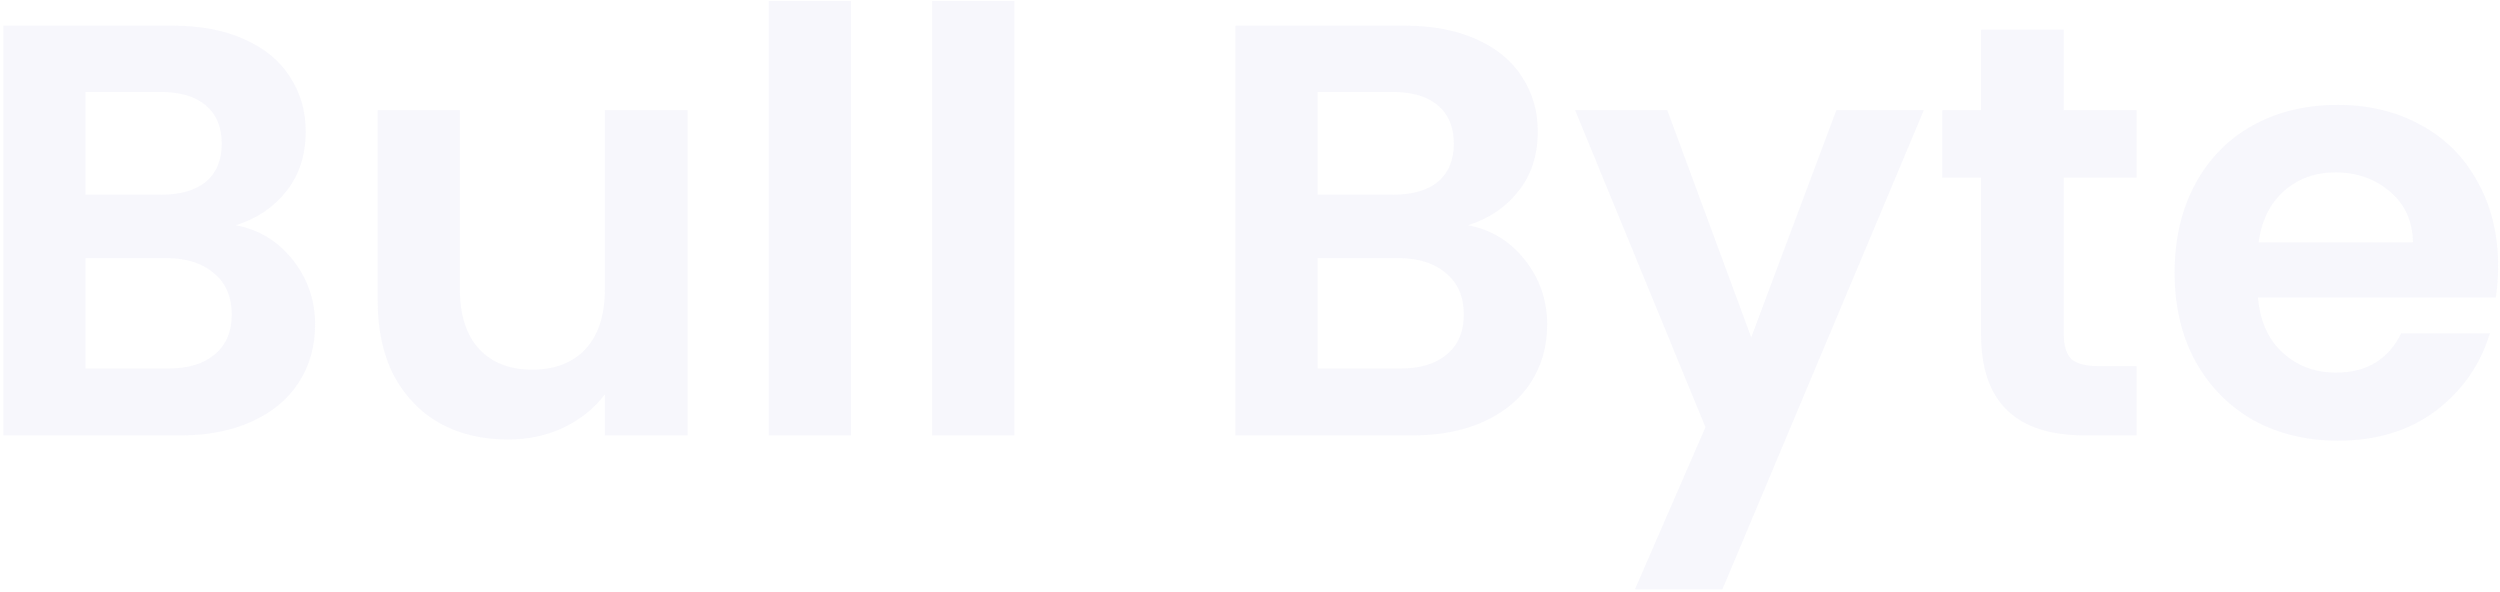 <svg width="511" height="121" viewBox="0 0 511 121" fill="none" xmlns="http://www.w3.org/2000/svg">
<path opacity="0.07" d="M48.206 46.04C52.926 46.92 56.806 49.28 59.846 53.12C62.886 56.96 64.406 61.36 64.406 66.32C64.406 70.8 63.286 74.76 61.046 78.2C58.886 81.56 55.726 84.2 51.566 86.12C47.406 88.04 42.486 89 36.806 89H0.686V5.24H35.246C40.926 5.24 45.806 6.16 49.886 8C54.046 9.84 57.166 12.4 59.246 15.68C61.406 18.96 62.486 22.68 62.486 26.84C62.486 31.72 61.166 35.8 58.526 39.08C55.966 42.36 52.526 44.68 48.206 46.04ZM17.486 39.8H32.846C36.846 39.8 39.926 38.92 42.086 37.16C44.246 35.32 45.326 32.72 45.326 29.36C45.326 26 44.246 23.4 42.086 21.56C39.926 19.72 36.846 18.8 32.846 18.8H17.486V39.8ZM34.406 75.32C38.486 75.32 41.646 74.36 43.886 72.44C46.206 70.52 47.366 67.8 47.366 64.28C47.366 60.68 46.166 57.88 43.766 55.88C41.366 53.8 38.126 52.76 34.046 52.76H17.486V75.32H34.406ZM140.556 22.52V89H123.636V80.6C121.476 83.48 118.636 85.76 115.116 87.44C111.676 89.04 107.916 89.84 103.836 89.84C98.636 89.84 94.036 88.76 90.036 86.6C86.036 84.36 82.876 81.12 80.556 76.88C78.316 72.56 77.196 67.44 77.196 61.52V22.52H93.996V59.12C93.996 64.4 95.316 68.48 97.956 71.36C100.596 74.16 104.196 75.56 108.756 75.56C113.396 75.56 117.036 74.16 119.676 71.36C122.316 68.48 123.636 64.4 123.636 59.12V22.52H140.556ZM173.932 0.2V89H157.132V0.2H173.932ZM207.33 0.2V89H190.53V0.2H207.33ZM300.042 46.04C304.762 46.92 308.642 49.28 311.682 53.12C314.722 56.96 316.242 61.36 316.242 66.32C316.242 70.8 315.122 74.76 312.882 78.2C310.722 81.56 307.562 84.2 303.402 86.12C299.242 88.04 294.322 89 288.642 89H252.522V5.24H287.082C292.762 5.24 297.642 6.16 301.722 8C305.882 9.84 309.002 12.4 311.082 15.68C313.242 18.96 314.322 22.68 314.322 26.84C314.322 31.72 313.002 35.8 310.362 39.08C307.802 42.36 304.362 44.68 300.042 46.04ZM269.322 39.8H284.682C288.682 39.8 291.762 38.92 293.922 37.16C296.082 35.32 297.162 32.72 297.162 29.36C297.162 26 296.082 23.4 293.922 21.56C291.762 19.72 288.682 18.8 284.682 18.8H269.322V39.8ZM286.242 75.32C290.322 75.32 293.482 74.36 295.722 72.44C298.042 70.52 299.202 67.8 299.202 64.28C299.202 60.68 298.002 57.88 295.602 55.88C293.202 53.8 289.962 52.76 285.882 52.76H269.322V75.32H286.242ZM393.232 22.52L352.072 120.44H334.192L348.592 87.32L321.952 22.52H340.792L357.952 68.96L375.352 22.52H393.232ZM421.848 36.32V68.48C421.848 70.72 422.368 72.36 423.408 73.4C424.528 74.36 426.368 74.84 428.928 74.84H436.728V89H426.168C412.008 89 404.928 82.12 404.928 68.36V36.32H397.008V22.52H404.928V6.08H421.848V22.52H436.728V36.32H421.848ZM510.611 54.32C510.611 56.72 510.451 58.88 510.131 60.8H461.531C461.931 65.6 463.611 69.36 466.571 72.08C469.531 74.8 473.171 76.16 477.491 76.16C483.731 76.16 488.171 73.48 490.811 68.12H508.931C507.011 74.52 503.331 79.8 497.891 83.96C492.451 88.04 485.771 90.08 477.851 90.08C471.451 90.08 465.691 88.68 460.571 85.88C455.531 83 451.571 78.96 448.691 73.76C445.891 68.56 444.491 62.56 444.491 55.76C444.491 48.88 445.891 42.84 448.691 37.64C451.491 32.44 455.411 28.44 460.451 25.64C465.491 22.84 471.291 21.44 477.851 21.44C484.171 21.44 489.811 22.8 494.771 25.52C499.811 28.24 503.691 32.12 506.411 37.16C509.211 42.12 510.611 47.84 510.611 54.32ZM493.211 49.52C493.131 45.2 491.571 41.76 488.531 39.2C485.491 36.56 481.771 35.24 477.371 35.24C473.211 35.24 469.691 36.52 466.811 39.08C464.011 41.56 462.291 45.04 461.651 49.52H493.211Z" fill="#8D82D2"/>
</svg>
